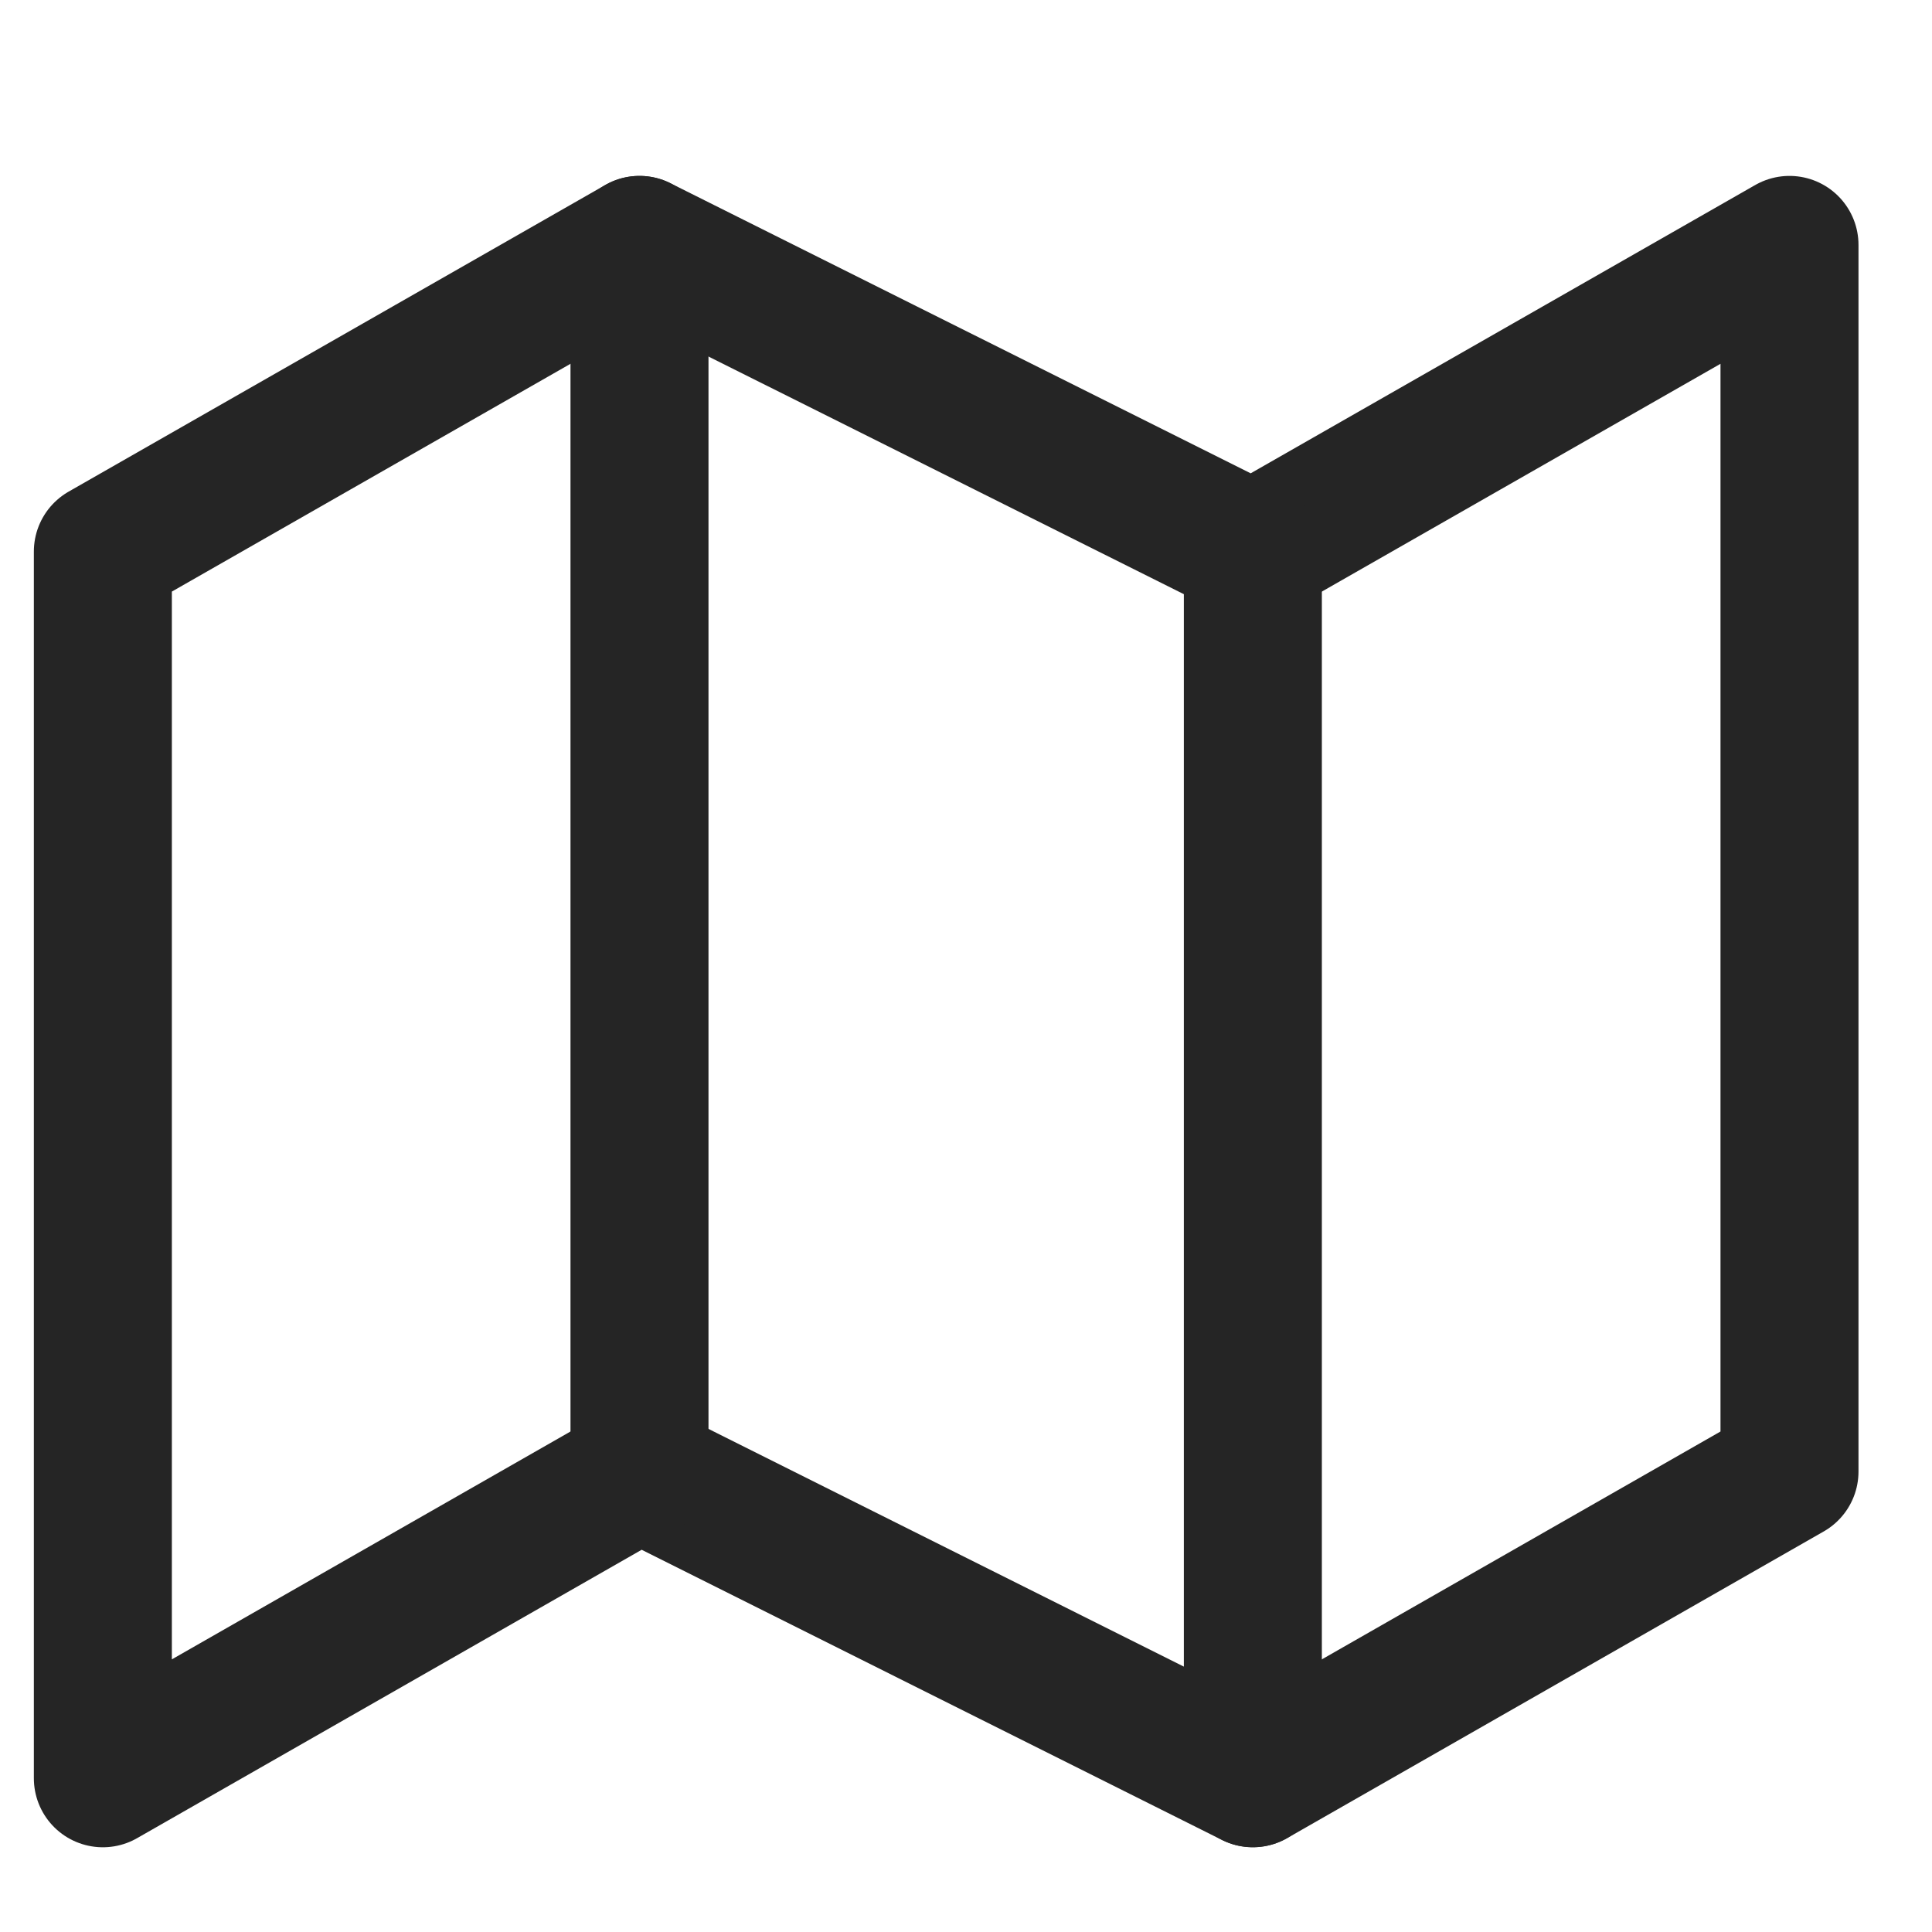 <svg width="21" height="21" viewBox="0 0 21 21" fill="none" xmlns="http://www.w3.org/2000/svg">
<g clip-path="url(#clip0_613_3600)">
<path d="M1.118 5.995V19.329L6.951 15.995L13.618 19.329L19.451 15.995V2.662L13.618 5.995L6.951 2.662L1.118 5.995Z" stroke="#252525" stroke-width="1.5" stroke-linecap="round" stroke-linejoin="round"/>
<path d="M6.951 2.662V15.995" stroke="#252525" stroke-width="1.5" stroke-linecap="round" stroke-linejoin="round"/>
<path d="M13.618 5.995V19.328" stroke="#252525" stroke-width="1.5" stroke-linecap="round" stroke-linejoin="round"/>
</g>
<defs>
<clipPath id="clip0_613_3600">
<rect width="20" height="20" fill="white" transform="translate(0.284 0.995)"/>
</clipPath>
</defs>
</svg>
